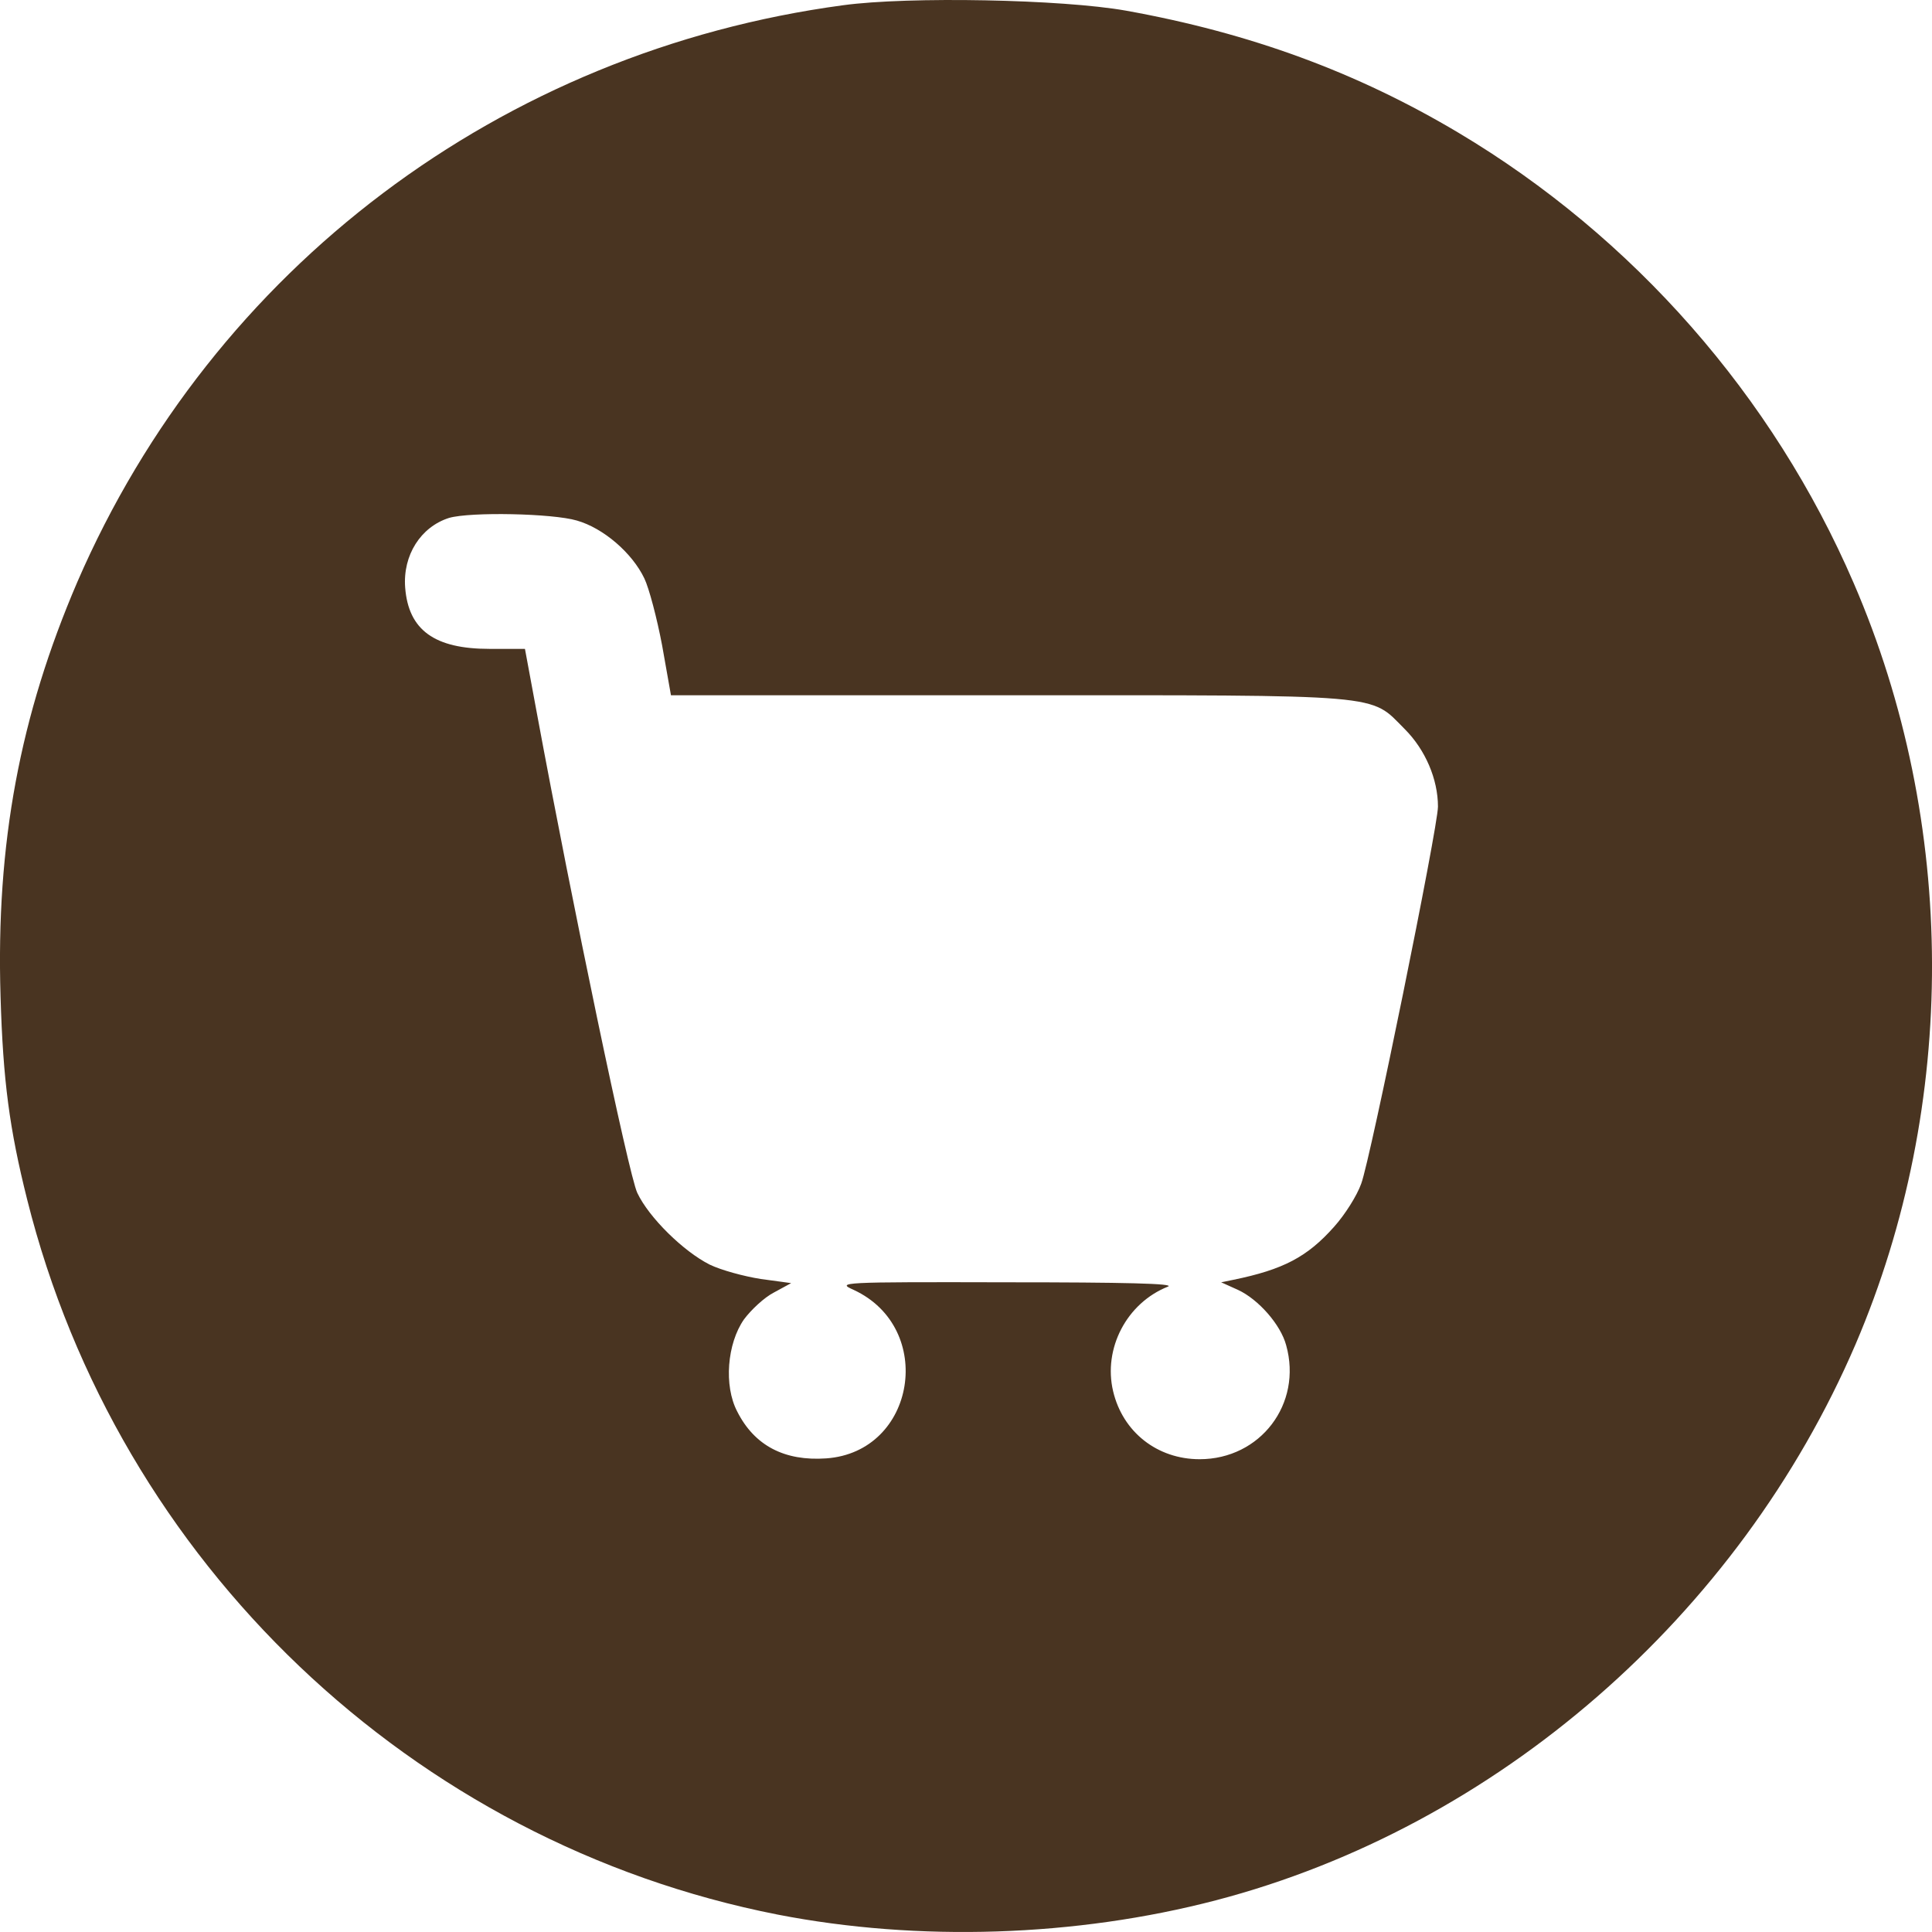 <svg width="14" height="14" viewBox="0 0 14 14" fill="none" xmlns="http://www.w3.org/2000/svg">
    <path d="M6.109 0.038C3.633 0.371 1.545 1.943 0.56 4.218C0.145 5.185 -0.03 6.111 0.004 7.222C0.022 7.83 0.068 8.179 0.197 8.693C0.857 11.326 2.988 13.354 5.636 13.874C6.654 14.072 7.794 14.036 8.812 13.77C10.845 13.238 12.6 11.711 13.447 9.739C14.19 8.002 14.184 5.962 13.432 4.224C12.848 2.87 11.836 1.717 10.567 0.961C9.833 0.524 9.06 0.239 8.158 0.077C7.696 -0.005 6.586 -0.027 6.109 0.038ZM4.18 3.772C4.373 3.827 4.581 4.007 4.669 4.191C4.703 4.261 4.761 4.481 4.798 4.677L4.862 5.038H7.299C10.069 5.038 9.922 5.026 10.179 5.283C10.329 5.433 10.42 5.647 10.42 5.845C10.42 5.995 9.931 8.399 9.864 8.577C9.833 8.665 9.745 8.803 9.668 8.889C9.473 9.109 9.298 9.2 8.937 9.274L8.849 9.292L8.971 9.347C9.118 9.415 9.28 9.598 9.32 9.748C9.439 10.173 9.133 10.574 8.693 10.574C8.387 10.574 8.136 10.378 8.066 10.081C7.993 9.772 8.164 9.442 8.464 9.323C8.516 9.301 8.149 9.292 7.302 9.292C6.073 9.289 6.064 9.292 6.186 9.347C6.782 9.623 6.638 10.522 5.987 10.568C5.685 10.589 5.467 10.476 5.342 10.228C5.244 10.041 5.269 9.736 5.391 9.561C5.443 9.491 5.538 9.402 5.608 9.366L5.733 9.298L5.513 9.268C5.391 9.249 5.226 9.204 5.143 9.164C4.954 9.069 4.703 8.824 4.618 8.644C4.556 8.515 4.147 6.555 3.89 5.166L3.804 4.702H3.547C3.15 4.702 2.96 4.567 2.936 4.258C2.918 4.023 3.049 3.818 3.254 3.753C3.41 3.708 4.003 3.72 4.18 3.772Z" fill="#493421"/>
</svg>
